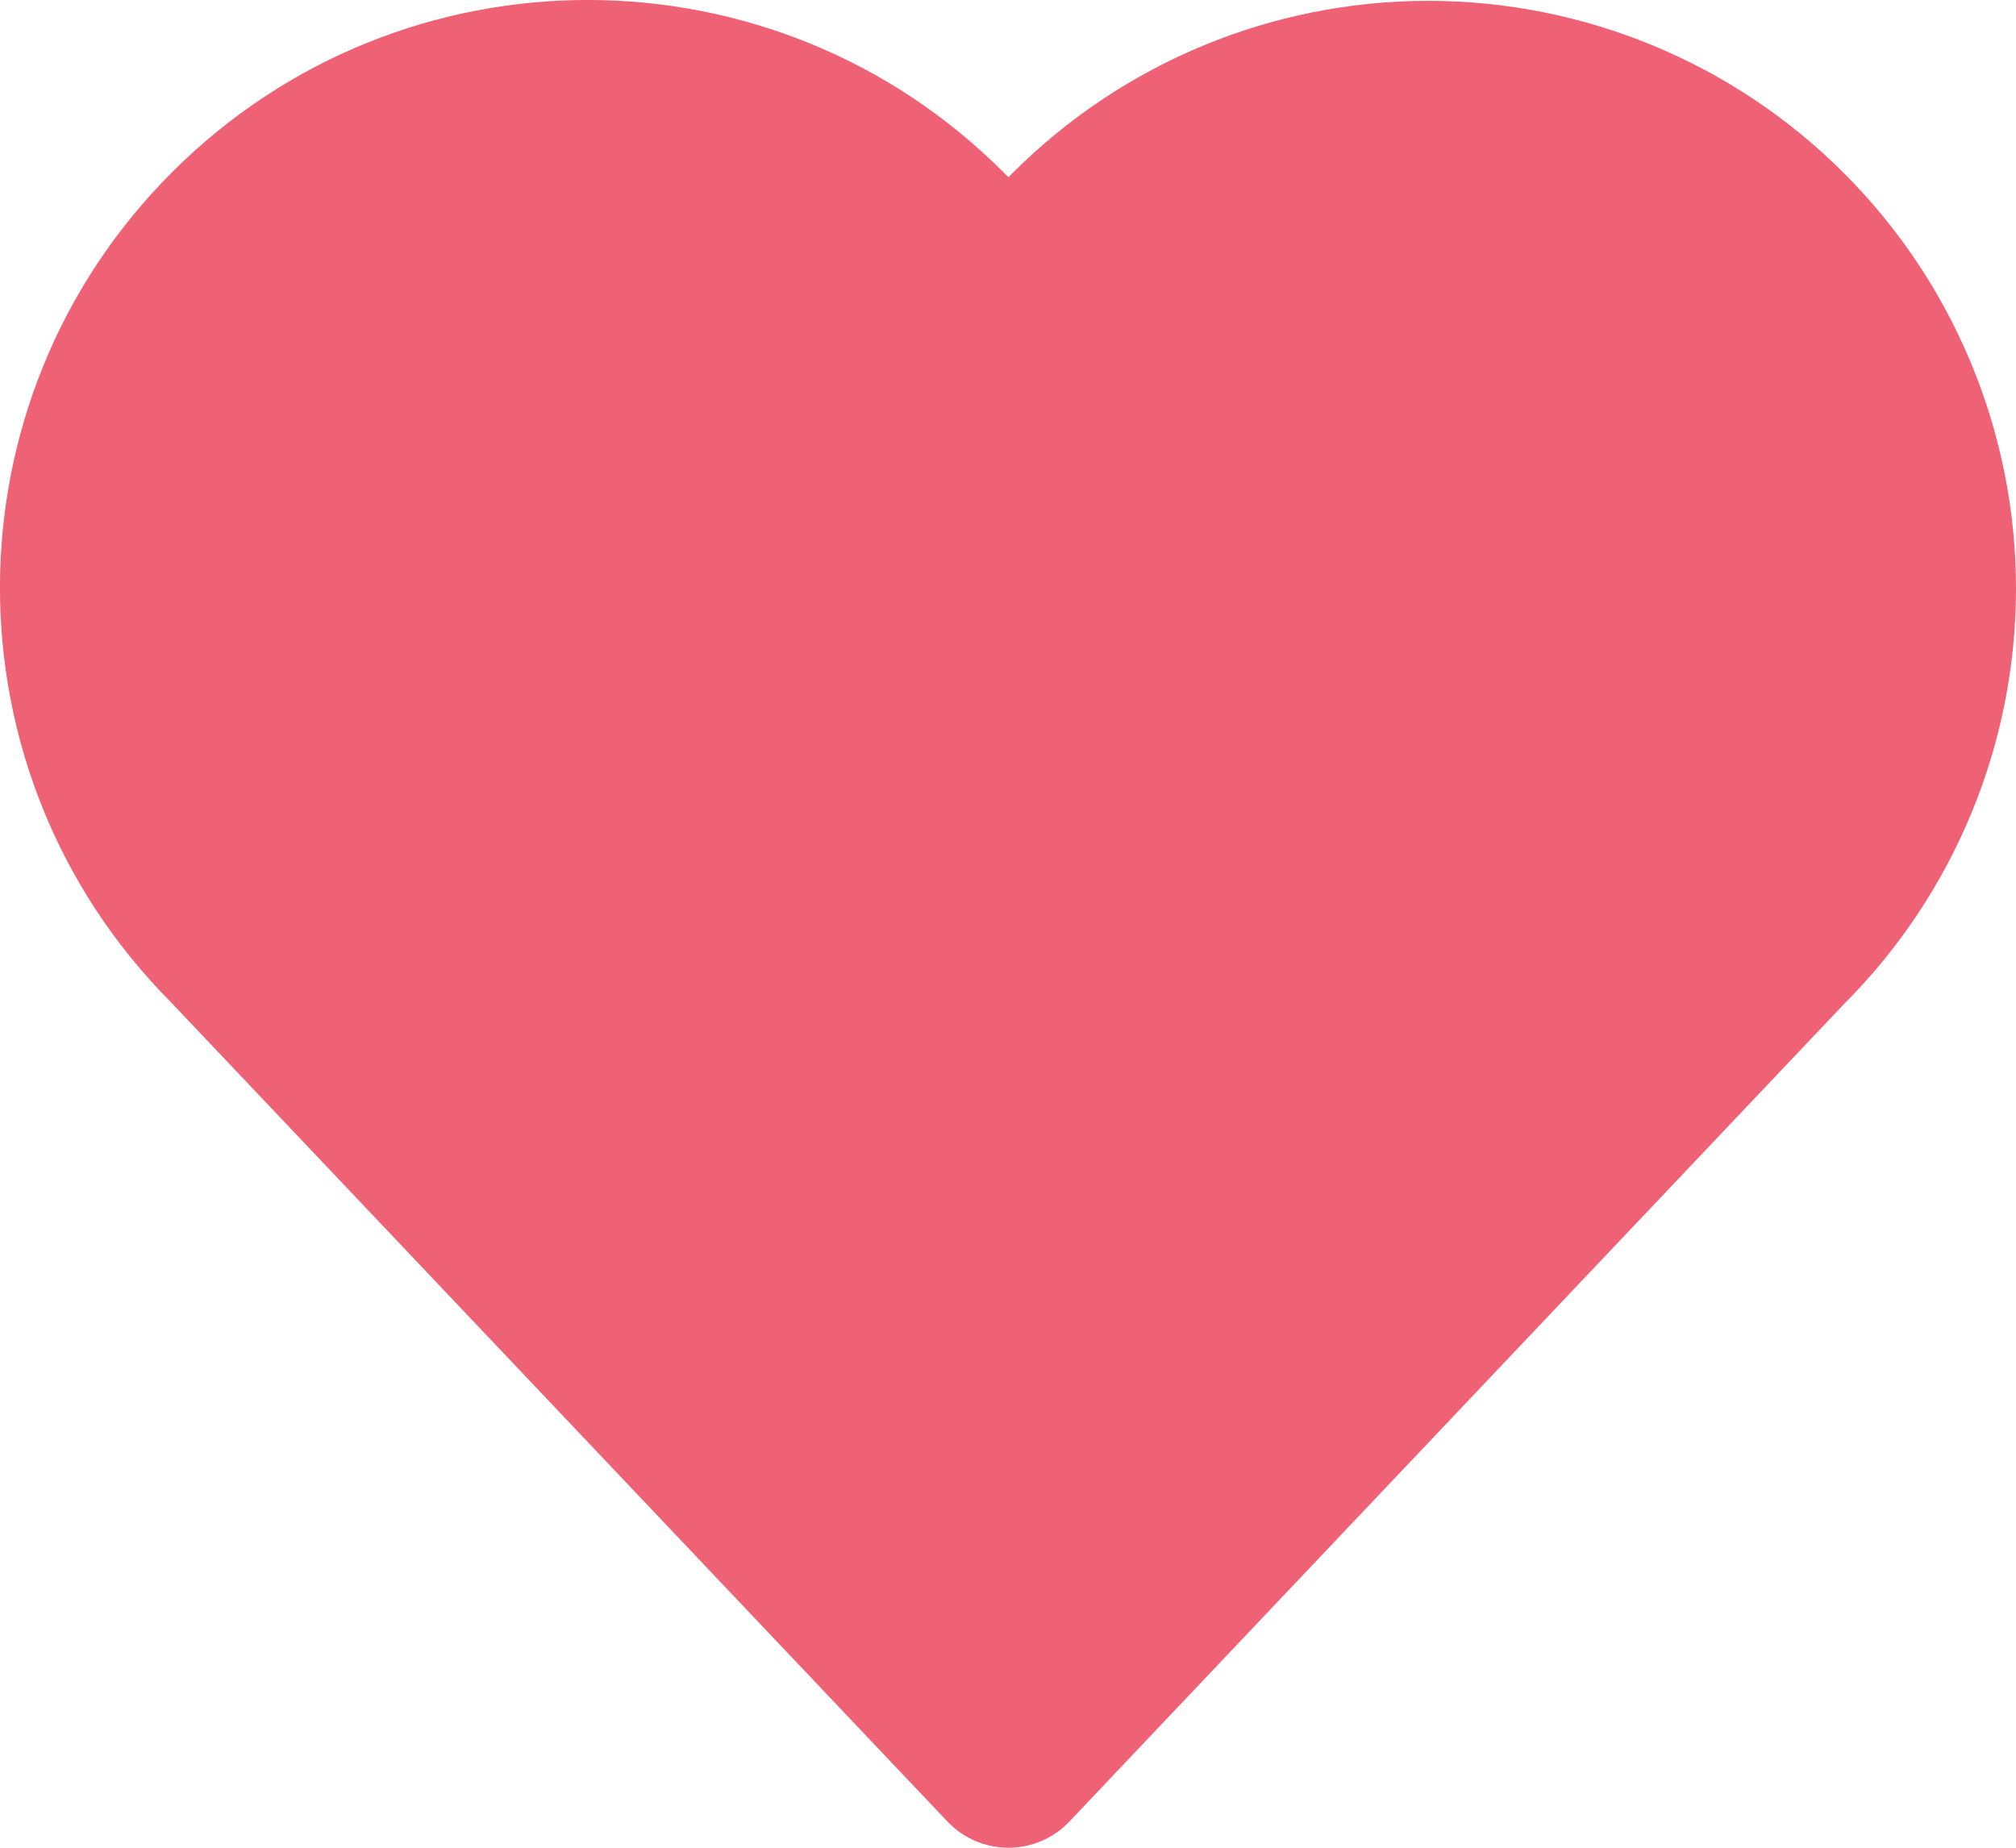 <?xml version="1.0" encoding="UTF-8"?>
<svg width="24px" height="22px" viewBox="0 0 24 22" version="1.1" xmlns="http://www.w3.org/2000/svg" xmlns:xlink="http://www.w3.org/1999/xlink">
    <!-- Generator: Sketch 50.2 (55047) - http://www.bohemiancoding.com/sketch -->
    <title>Shape</title>
    <desc>Created with Sketch.</desc>
    <defs></defs>
    <g id="Catalog" stroke="none" stroke-width="1" fill="none" fill-rule="evenodd">
        <g id="lifemebel_catalog-listing" transform="translate(-1146, -2234)" fill="#EF6174" fill-rule="nonzero">
            <g id="item-hover2" transform="translate(802, 2204)">
                <path d="M365.95,32.06 C364.638,30.747 362.858,30.01 361.003,30.01 C359.147,30.01 357.367,30.747 356.055,32.06 L356.005,32.11 L355.955,32.06 C353.228,29.321 348.798,29.312 346.059,32.04 C343.321,34.767 343.312,39.198 346.039,41.937 L355.28,51.689 C355.469,51.888 355.731,52 356.005,52 C356.279,52 356.541,51.888 356.73,51.689 L365.95,41.957 C367.263,40.644 368,38.864 368,37.008 C368,35.152 367.263,33.372 365.95,32.06 Z" id="Shape"></path>
            </g>
        </g>
    </g>
</svg>